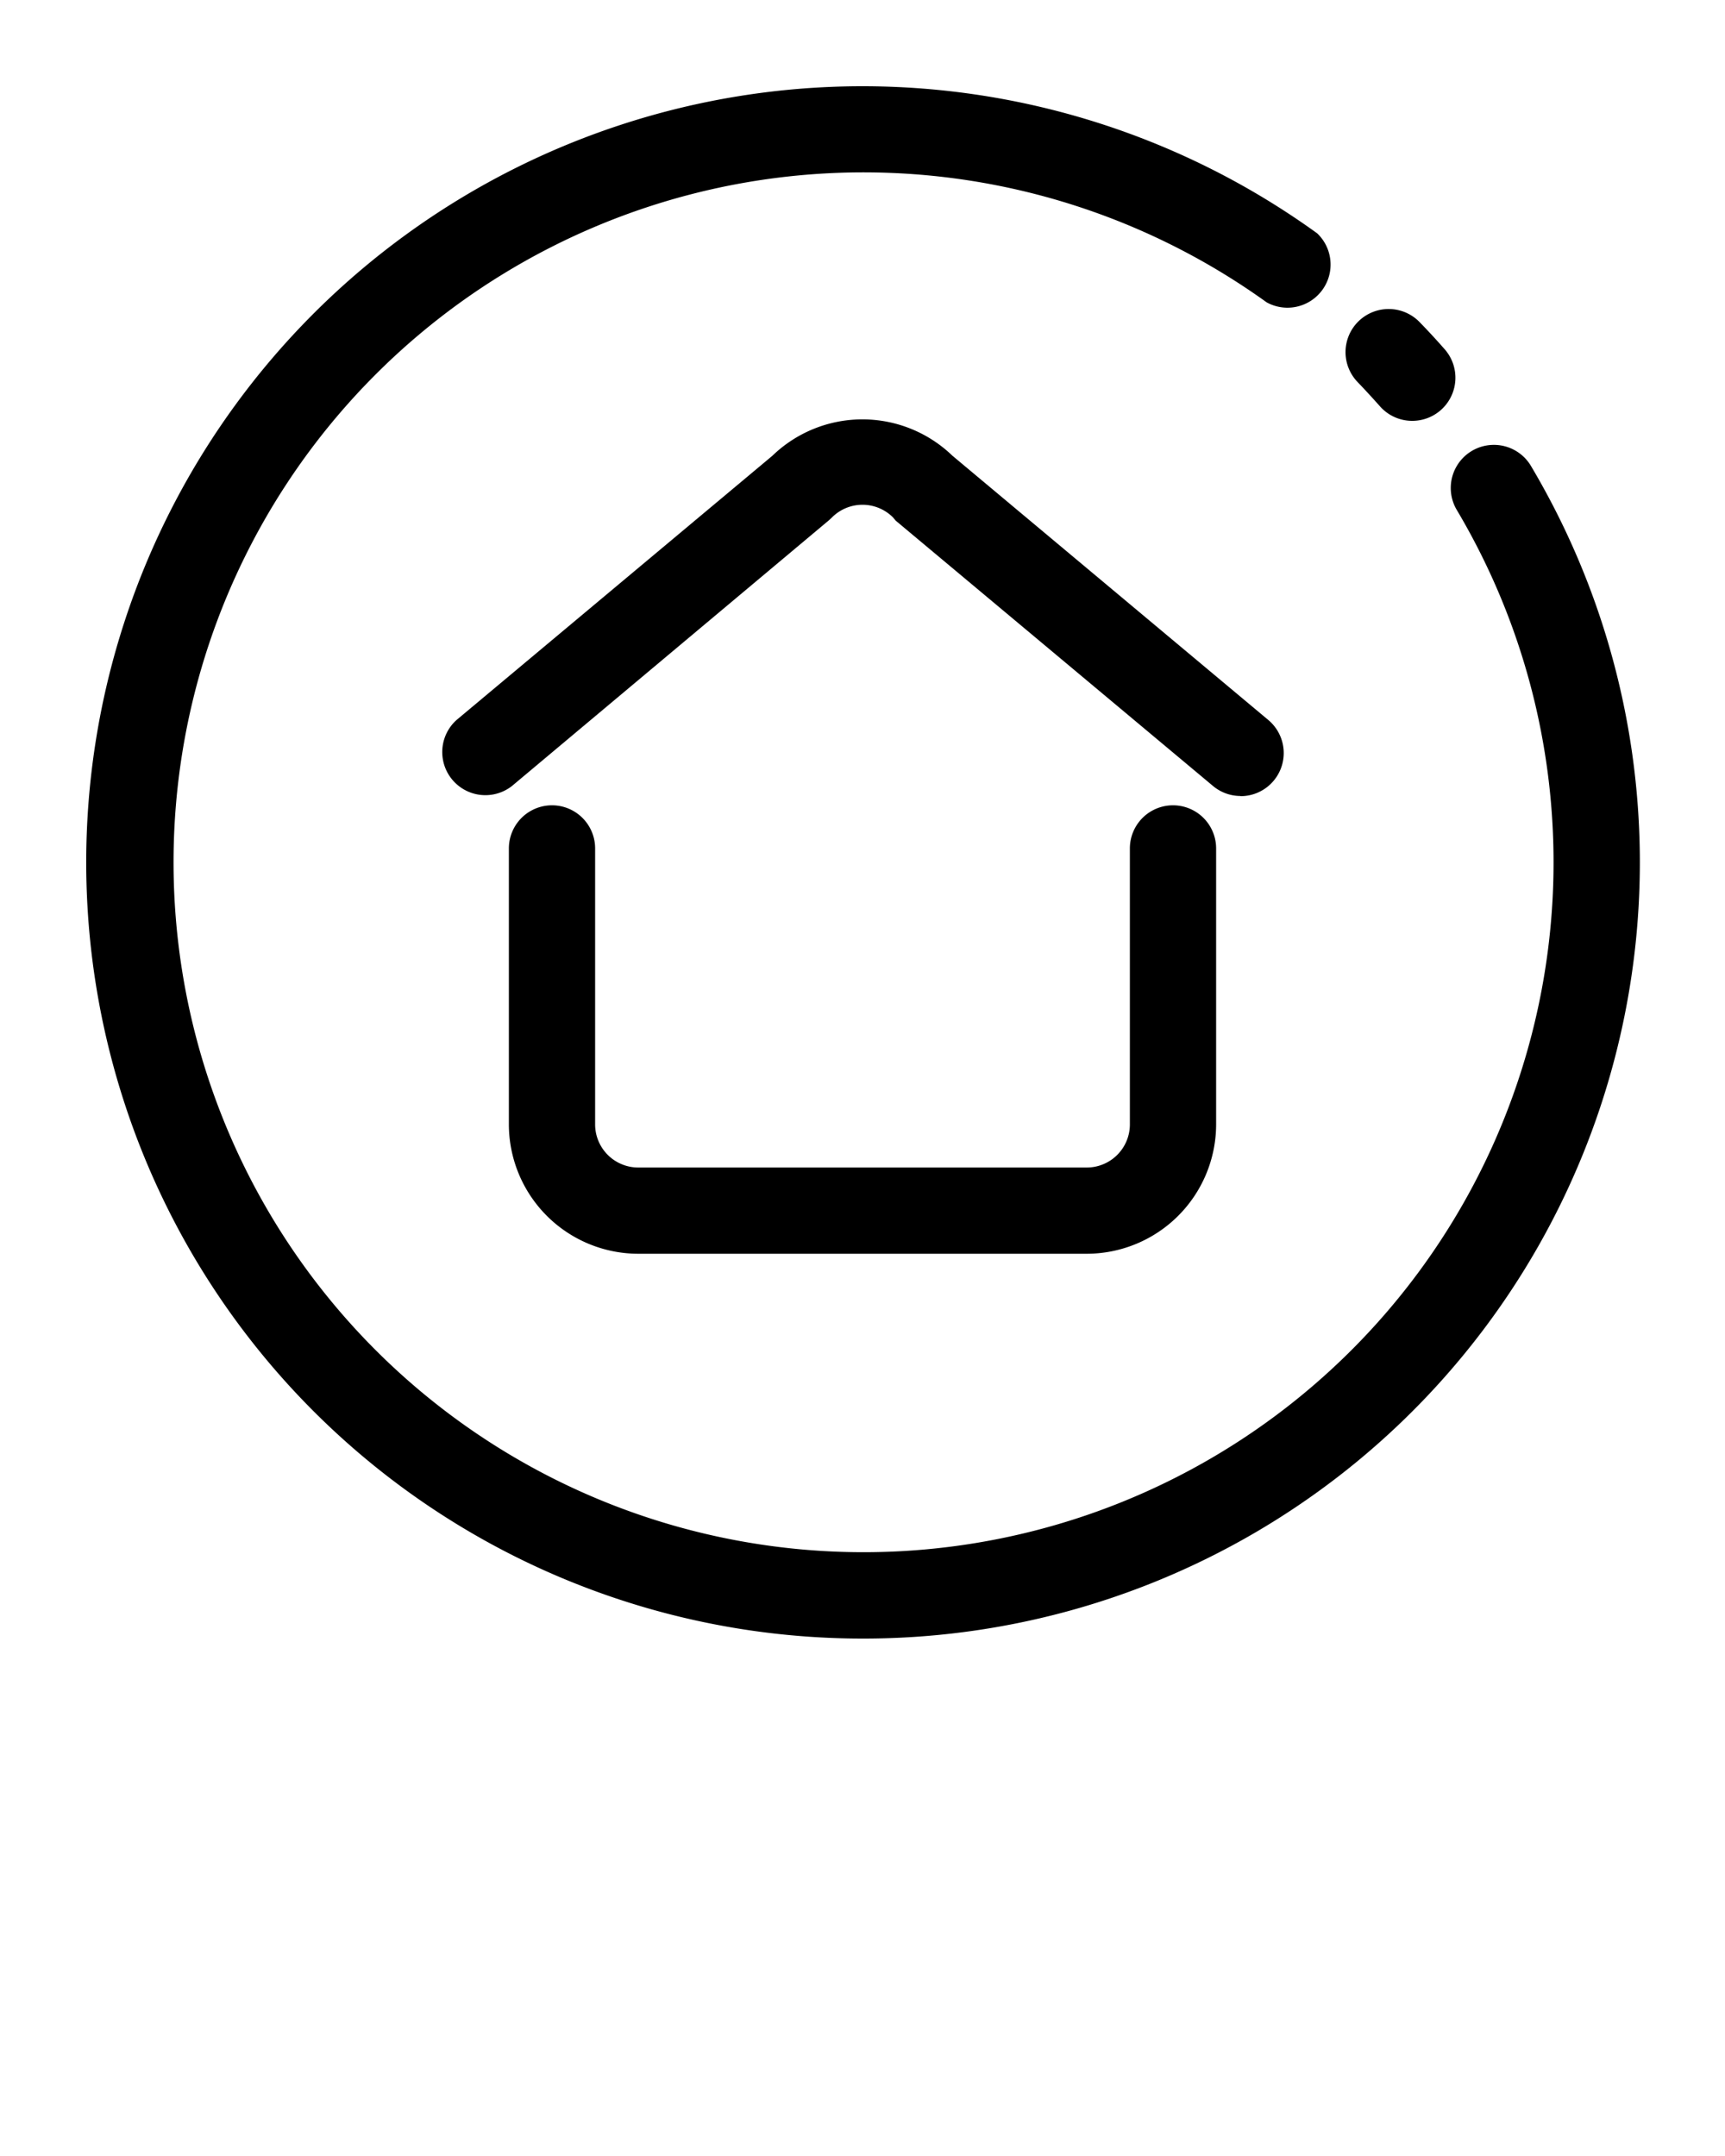 <?xml version="1.0" encoding="UTF-8" standalone="no"?>
<svg
   xmlns:dc="http://purl.org/dc/elements/1.1/"
   xmlns:cc="http://creativecommons.org/ns#"
   xmlns:rdf="http://www.w3.org/1999/02/22-rdf-syntax-ns#"
   xmlns:svg="http://www.w3.org/2000/svg"
   xmlns="http://www.w3.org/2000/svg"
   xmlns:sodipodi="http://sodipodi.sourceforge.net/DTD/sodipodi-0.dtd"
   xmlns:inkscape="http://www.inkscape.org/namespaces/inkscape"
   data-name="Layer 1"
   viewBox="0 0 100 125"
   x="0px"
   y="0px"
   version="1.1"
   id="svg16"
   sodipodi:docname="noun_Home_1729025.svg"
   inkscape:version="0.92.4 (5da689c313, 2019-01-14)">
  <defs
     id="defs20" />
  <sodipodi:namedview
     pagecolor="#ffffff"
     bordercolor="#666666"
     borderopacity="1"
     objecttolerance="10"
     gridtolerance="10"
     guidetolerance="10"
     inkscape:pageopacity="0"
     inkscape:pageshadow="2"
     inkscape:window-width="1920"
     inkscape:window-height="1057"
     id="namedview18"
     showgrid="false"
     inkscape:zoom="3.776"
     inkscape:cx="3.4745416"
     inkscape:cy="65.162168"
     inkscape:window-x="-8"
     inkscape:window-y="-8"
     inkscape:window-maximized="1"
     inkscape:current-layer="svg16" />
  <title
     id="title2">v1</title>
  <path
     d="M63,72.69H37a7.51,7.51,0,0,1-7.5-7.5v-16a2.5,2.5,0,1,1,5,0v16a2.5,2.5,0,0,0,2.5,2.5H63a2.5,2.5,0,0,0,2.5-2.5v-16a2.5,2.5,0,1,1,5,0v16A7.51,7.51,0,0,1,63,72.69Z"
     id="path4" />
  <path
     d="M71.92,46.15a2.49,2.49,0,0,1-1.6-.58L51.93,30.19,51.77,30a2.5,2.5,0,0,0-3.54,0l-.16.15L29.68,45.57a2.5,2.5,0,0,1-3.21-3.83L44.78,26.42a7.51,7.51,0,0,1,10.43,0L73.52,41.74a2.5,2.5,0,0,1-1.61,4.42Z"
     id="path6" />
  <path
     d="M50,95A45,45,0,1,1,76.36,13.53a2.5,2.5,0,0,1-2.93,4,40,40,0,1,0,11,12,2.5,2.5,0,0,1,4.3-2.55A45,45,0,0,1,50,95Z"
     id="path8" />
  <path
     d="M81.89,24.4A2.49,2.49,0,0,1,80,23.56q-.63-.71-1.28-1.39a2.5,2.5,0,1,1,3.59-3.48q.74.76,1.44,1.56a2.5,2.5,0,0,1-1.87,4.15Z"
     id="path10" />
</svg>
